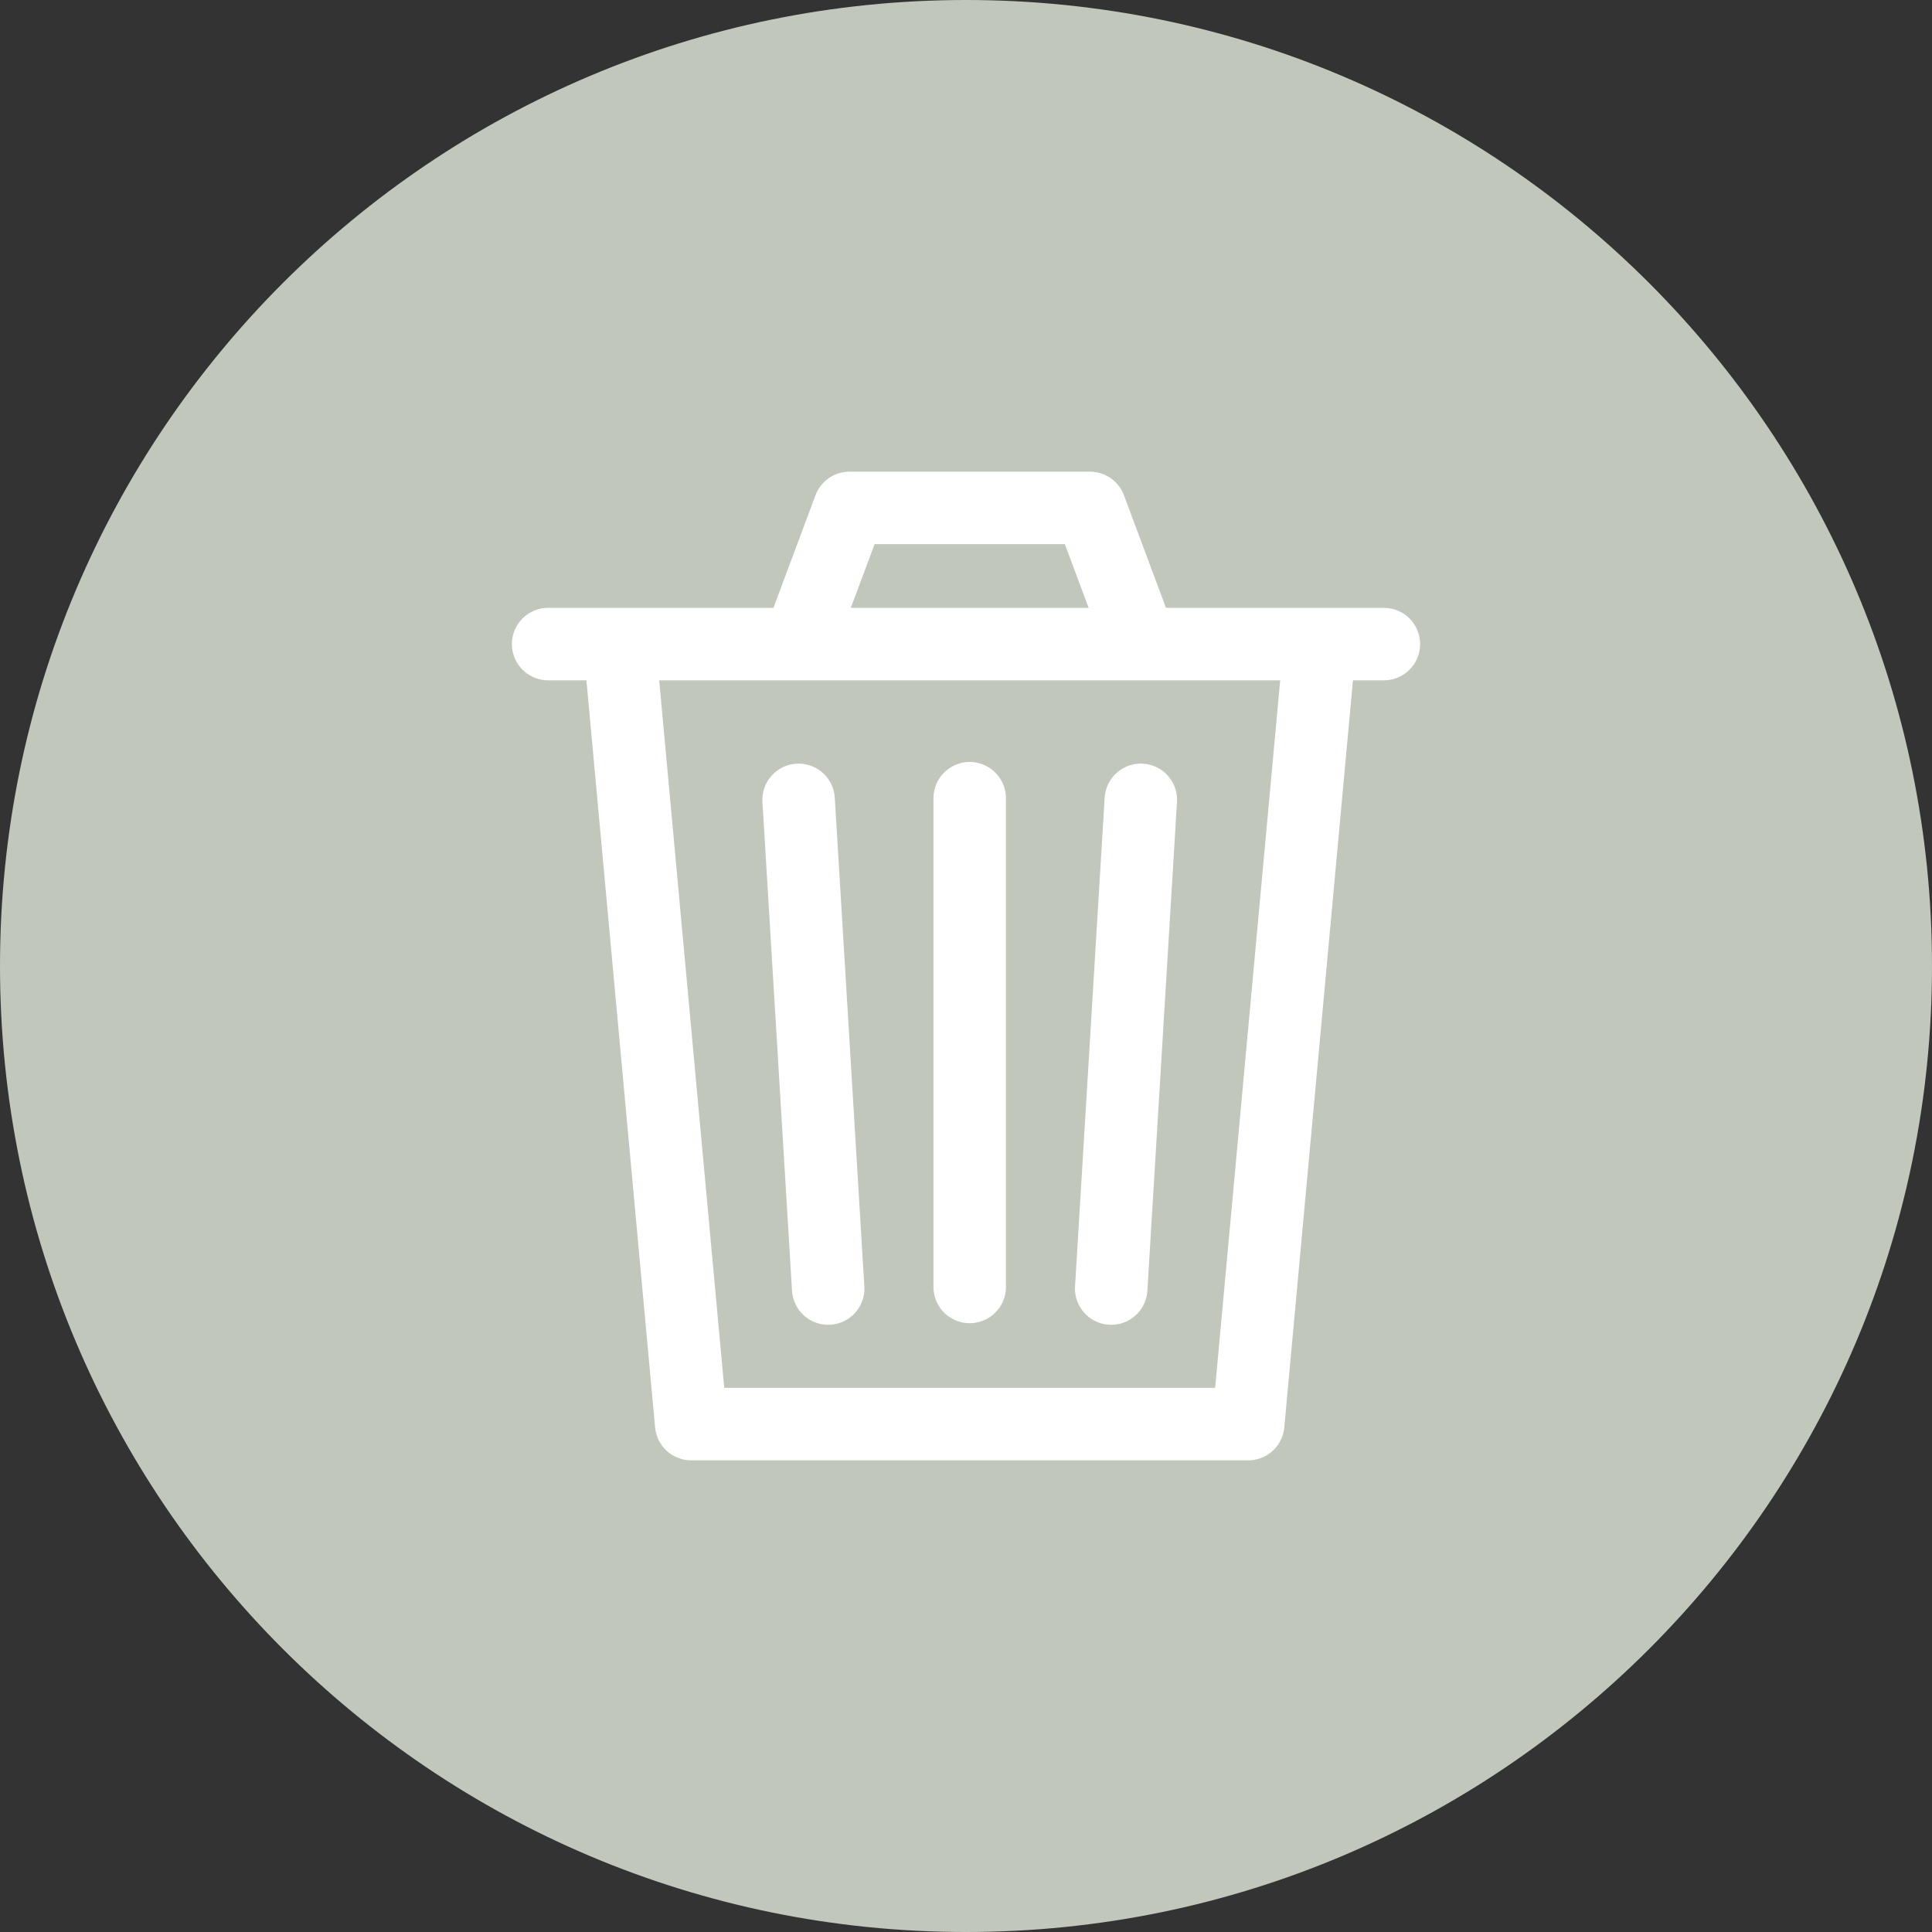 <svg width="45" height="45" viewBox="0 0 45 45" fill="none" xmlns="http://www.w3.org/2000/svg">
<rect x="0" y="0" width="45" height="45" fill="#333333" stroke="none"/>
<path d="M22.5 45C34.926 45 45 34.926 45 22.5C45 10.074 34.926 0 22.5 0C10.074 0 0 10.074 0 22.5C0 34.926 10.074 45 22.5 45Z" fill="#C1C7BB"/>
<path d="M26.572 18.63L25.882 30.013M12.767 15.002H32.233H12.767ZM30.743 15.002L29.073 33.17H16.099L14.429 15.002H30.743ZM18.601 15.002L19.785 11.83H25.388L26.572 15.002H18.601ZM22.586 18.592V29.976V18.592ZM18.601 18.63L19.29 30.013L18.601 18.63Z" stroke="white" stroke-width="1.688" stroke-miterlimit="10" stroke-linecap="round" stroke-linejoin="round"/>
</svg>
